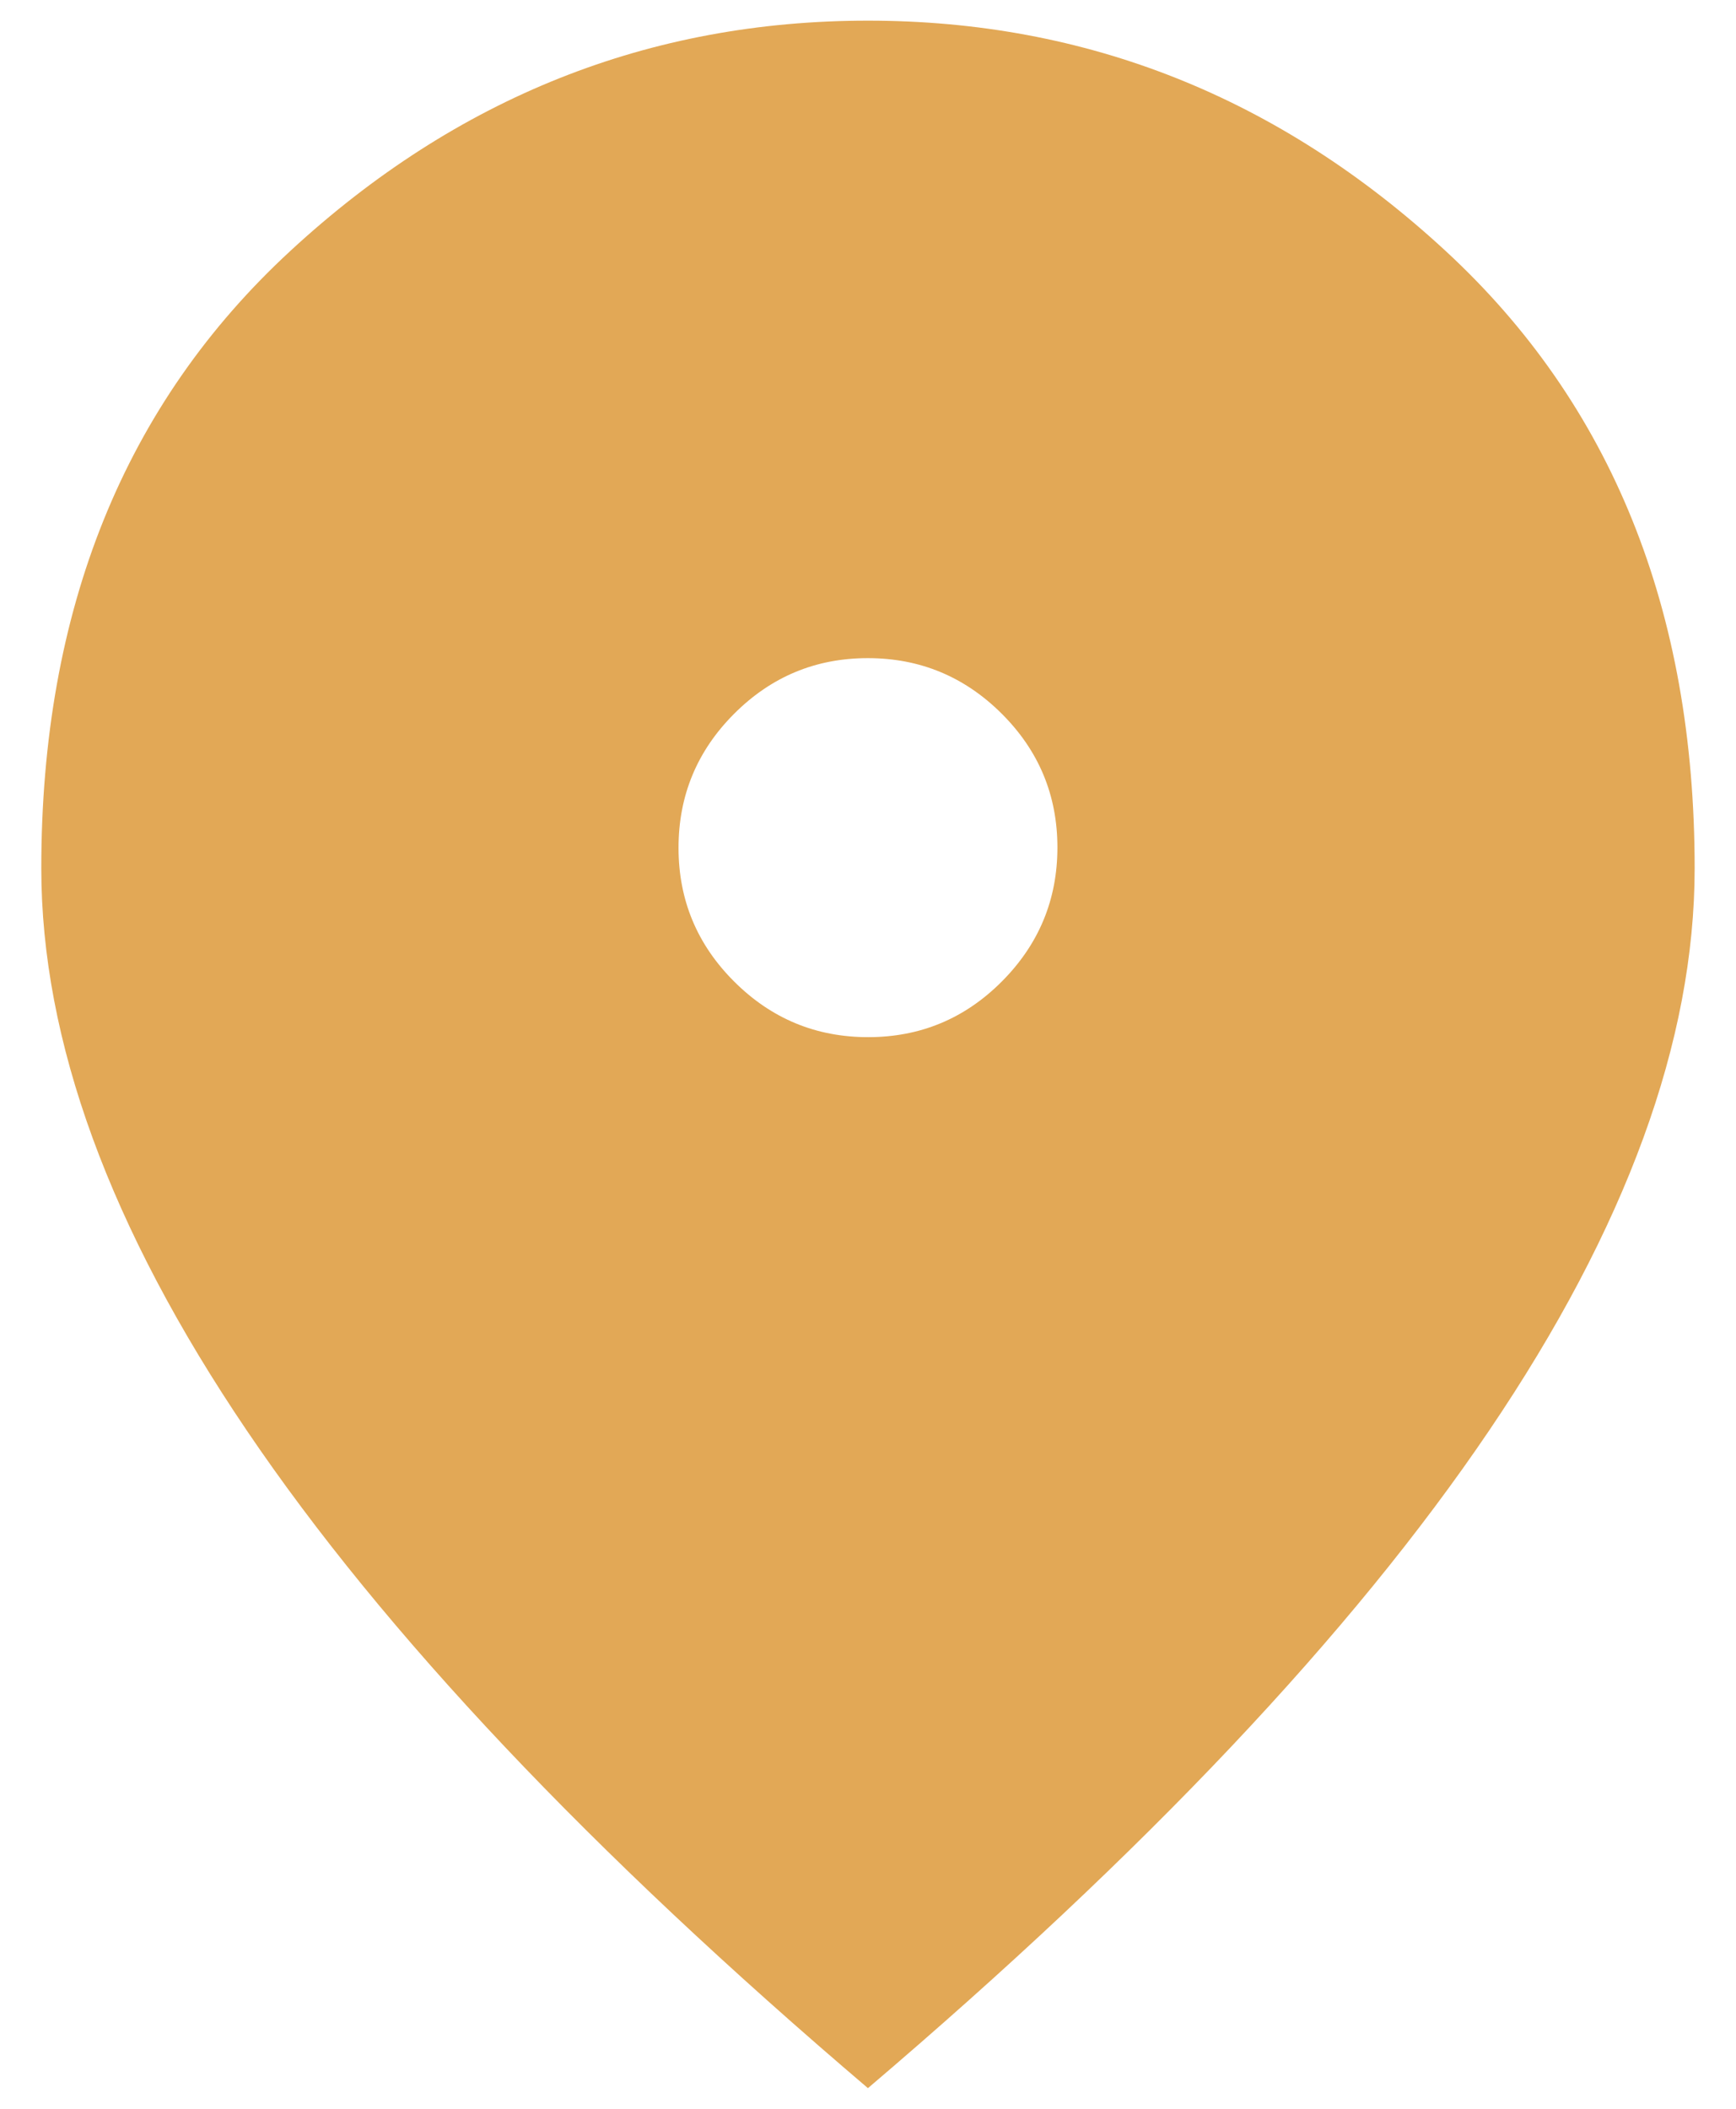 <svg width="28" height="34" viewBox="0 0 28 34" fill="none" xmlns="http://www.w3.org/2000/svg">
<path d="M14.002 16.722C14.843 16.722 15.562 16.423 16.159 15.824C16.756 15.225 17.055 14.505 17.055 13.664C17.055 12.823 16.756 12.104 16.157 11.507C15.558 10.91 14.838 10.611 13.997 10.611C13.156 10.611 12.437 10.911 11.84 11.509C11.242 12.108 10.944 12.828 10.944 13.669C10.944 14.51 11.243 15.229 11.842 15.826C12.441 16.424 13.161 16.722 14.002 16.722ZM13.999 33.667C9.527 29.861 6.187 26.326 3.979 23.062C1.77 19.799 0.666 16.778 0.666 14C0.666 9.833 2.006 6.514 4.687 4.042C7.367 1.569 10.472 0.333 13.999 0.333C17.527 0.333 20.631 1.569 23.312 4.042C25.992 6.514 27.333 9.833 27.333 14C27.333 16.778 26.229 19.799 24.02 23.062C21.812 26.326 18.472 29.861 13.999 33.667Z" fill="#E2A856"/>
</svg>
